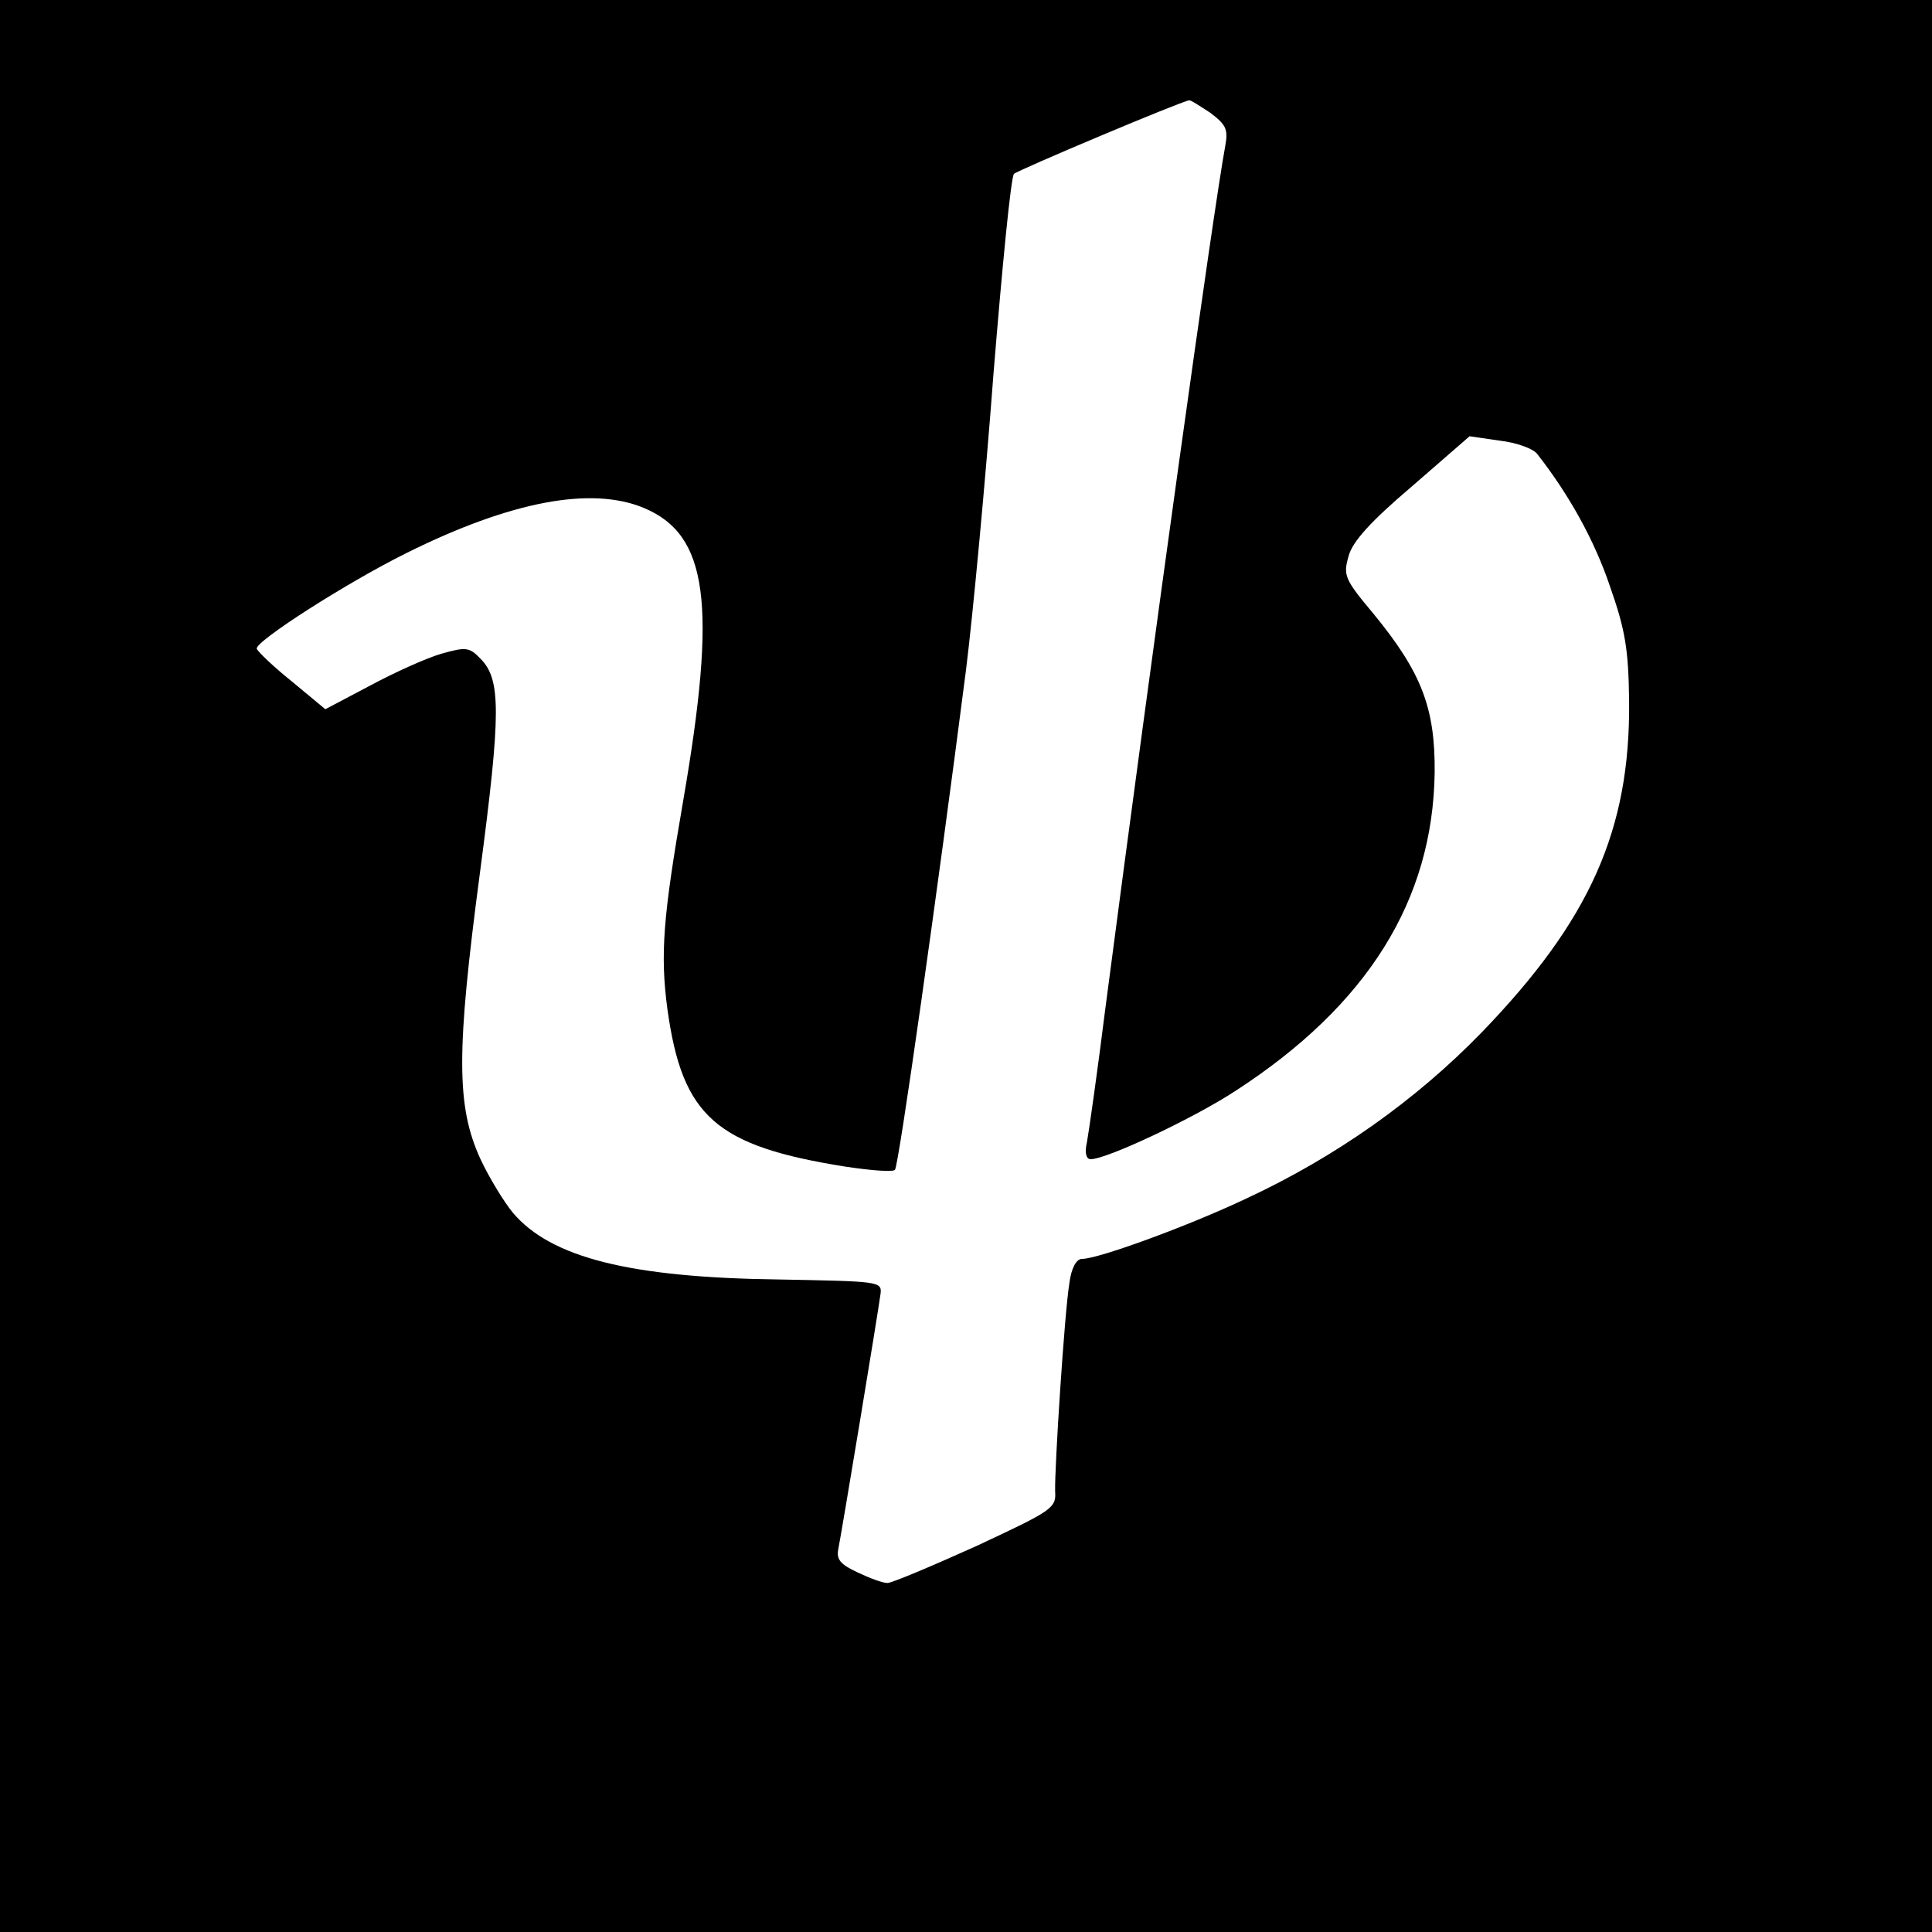 <svg version="1" xmlns="http://www.w3.org/2000/svg" width="413.333" height="413.333" viewBox="0 0 310 310"><path d="M0 155v155h310V0H0v155zM194.2 18.1c2.5 1.9 2.9 2.6 2.4 5.3-1.9 10.3-11.5 79.2-19.2 138.1-1.3 10.4-2.7 20.2-3 21.8-.4 1.7-.1 2.7.6 2.7 2.6 0 16.6-6.6 23.3-11 21.1-13.7 31.6-30.5 31.9-51 .1-10.4-2.1-16.1-9.8-25.5-4.7-5.6-4.9-6.2-4-9.3.6-2.3 3.6-5.6 10.2-11.2l9.2-8 4.8.7c2.7.3 5.5 1.3 6.1 2.2 5 6.4 9.1 13.7 11.6 21.1 2.5 7.1 3 10.2 3.1 18.5.2 20.7-6.3 35.2-23.7 53.2-10.5 10.8-23.3 19.9-37.7 26.6-9.5 4.5-23.8 9.7-26.4 9.7-.9 0-1.7 1.5-2 3.8-.8 4.8-2.4 29.8-2.3 33.5.2 2.7-.5 3.1-12.7 8.8-7.1 3.2-13.5 5.9-14.2 5.9-.8 0-2.9-.8-4.8-1.7-2.8-1.3-3.4-2.1-3.1-3.7.5-2.4 6.4-38 6.8-41.1.2-1.9-.5-1.9-16.3-2.2-23.9-.3-36.6-3.5-42.7-10.7-1.4-1.7-3.8-5.6-5.2-8.6-3.9-8.5-3.9-17.2-.1-45.9 3.4-25.7 3.4-31.1.1-34.4-1.8-1.9-2.4-1.9-6.3-.8-2.4.7-7.5 3-11.4 5.1l-7.2 3.8-5.3-4.4c-3-2.4-5.5-4.8-5.7-5.3-.4-1.1 14.4-10.6 24.1-15.4 16.7-8.3 29.6-10.7 38-7.2 10.3 4.3 11.8 15.3 6.3 47.1-3.2 18.5-3.7 24.5-2.5 33.4 2.4 17.2 7.8 21.9 28.6 25.2 4 .6 7.6.9 7.9.5.6-.6 6.8-44.4 11.4-80.2 1.1-8.8 3.1-30.1 4.4-47.4 1.4-17.2 2.8-31.7 3.3-32.2.6-.6 26.7-11.6 28.1-11.8.2-.1 1.7.9 3.4 2z"/></svg>